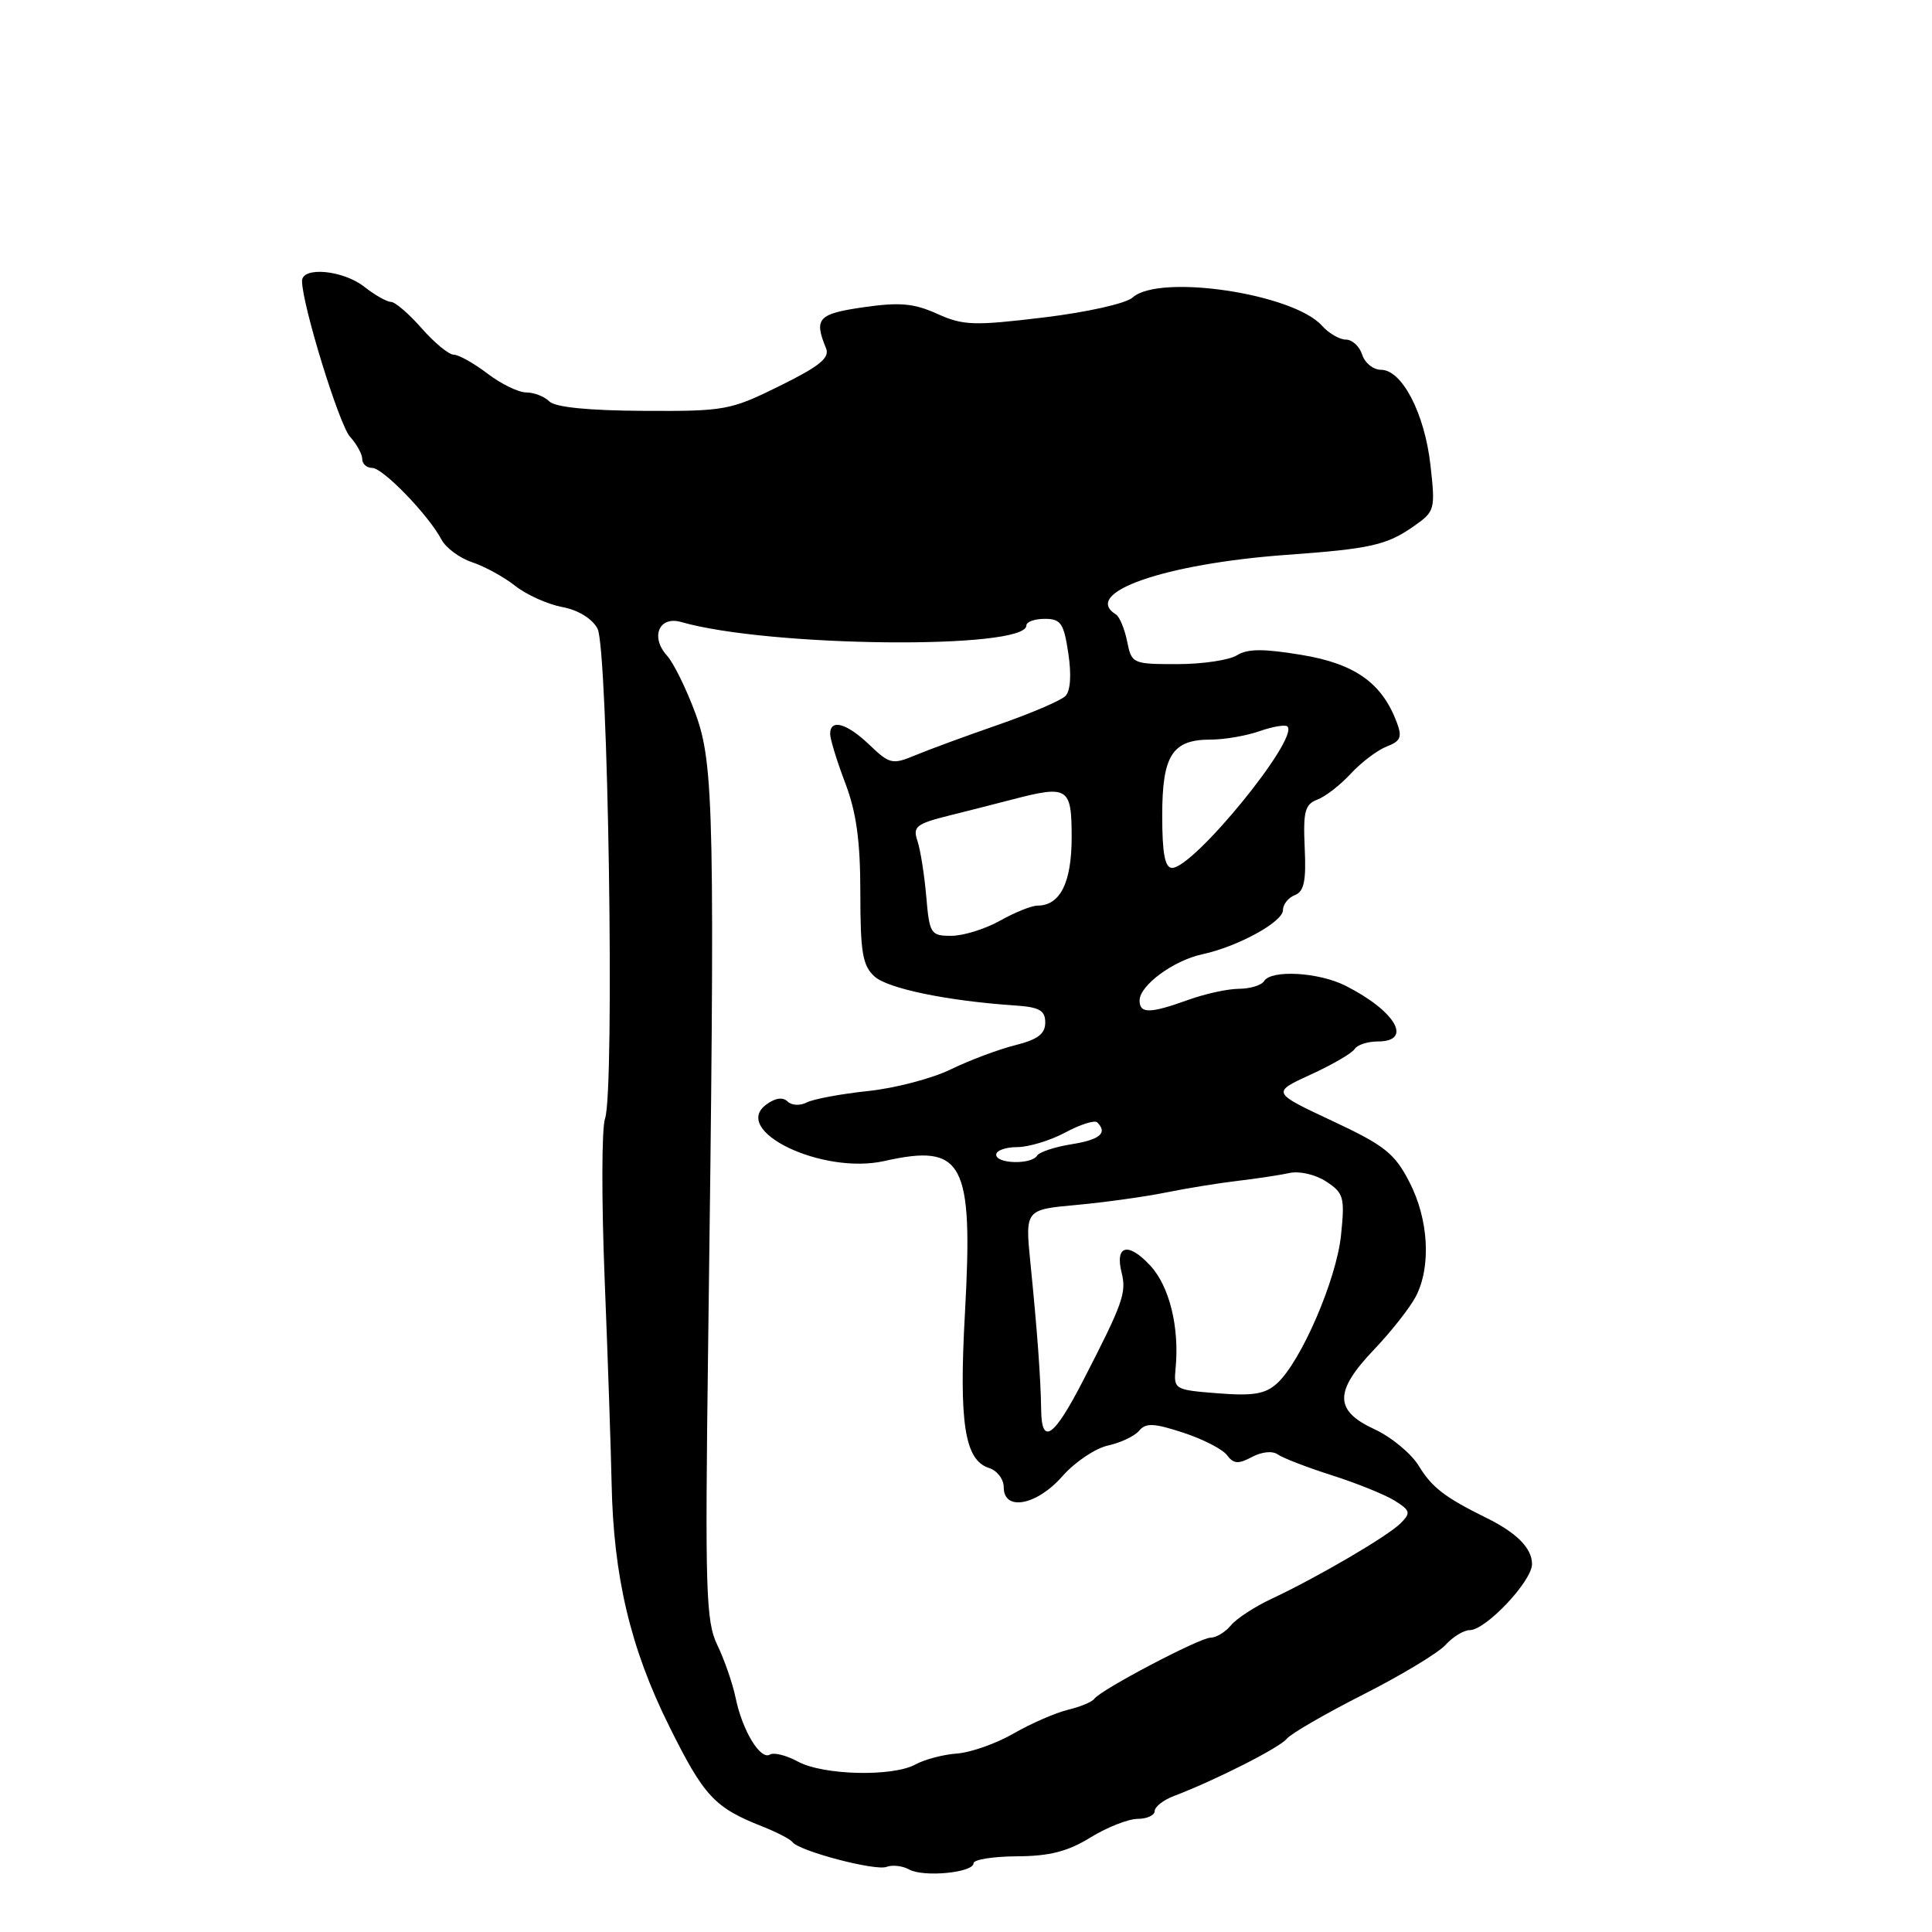 <?xml version="1.0" encoding="UTF-8" standalone="no"?>
<!DOCTYPE svg PUBLIC "-//W3C//DTD SVG 1.1//EN" "http://www.w3.org/Graphics/SVG/1.1/DTD/svg11.dtd" >
<svg xmlns="http://www.w3.org/2000/svg" xmlns:xlink="http://www.w3.org/1999/xlink" version="1.1" viewBox="0 0 256 256">
 <g >
 <path fill="currentColor"
d=" M 129.00 246.89 C 129.00 246.40 131.59 245.99 134.75 245.97 C 139.07 245.95 141.49 245.33 144.50 243.47 C 146.70 242.12 149.51 241.01 150.75 241.01 C 151.99 241.00 153.00 240.54 153.00 239.98 C 153.00 239.41 154.15 238.51 155.55 237.98 C 161.03 235.90 169.55 231.58 170.50 230.40 C 171.05 229.72 175.61 227.08 180.64 224.53 C 185.67 221.98 190.58 219.02 191.55 217.95 C 192.52 216.88 193.96 216.00 194.75 216.00 C 196.88 216.00 203.00 209.51 203.00 207.25 C 203.00 205.16 200.99 203.12 197.00 201.15 C 191.47 198.43 189.73 197.09 188.00 194.24 C 187.00 192.60 184.35 190.41 182.12 189.38 C 176.78 186.91 176.77 184.37 182.10 178.79 C 184.35 176.43 186.82 173.28 187.60 171.80 C 189.66 167.83 189.31 161.58 186.75 156.62 C 184.79 152.82 183.47 151.77 176.50 148.51 C 168.50 144.76 168.50 144.76 173.69 142.38 C 176.55 141.07 179.16 139.55 179.50 139.00 C 179.84 138.45 181.22 138.00 182.56 138.00 C 187.26 138.00 184.95 133.99 178.30 130.62 C 174.74 128.82 168.45 128.46 167.50 130.00 C 167.16 130.55 165.67 131.01 164.19 131.02 C 162.71 131.02 159.70 131.68 157.50 132.47 C 152.38 134.32 151.00 134.34 151.00 132.57 C 151.00 130.58 155.48 127.27 159.30 126.45 C 164.03 125.43 170.00 122.16 170.00 120.59 C 170.00 119.83 170.71 118.94 171.57 118.61 C 172.79 118.14 173.09 116.74 172.88 112.35 C 172.66 107.52 172.91 106.58 174.56 105.95 C 175.63 105.55 177.62 104.00 179.00 102.50 C 180.38 101.01 182.51 99.40 183.74 98.92 C 185.61 98.20 185.82 97.67 185.06 95.66 C 183.09 90.47 179.50 87.94 172.47 86.78 C 167.43 85.94 165.30 85.95 163.90 86.83 C 162.87 87.47 159.31 88.00 155.99 88.00 C 150.07 88.00 149.94 87.94 149.35 84.98 C 149.01 83.32 148.35 81.72 147.87 81.42 C 143.23 78.56 154.30 74.69 170.50 73.52 C 181.61 72.72 183.75 72.24 187.36 69.71 C 190.14 67.76 190.20 67.52 189.54 61.60 C 188.76 54.75 185.77 49.00 182.99 49.00 C 181.97 49.00 180.85 48.10 180.50 47.00 C 180.15 45.90 179.18 45.00 178.34 45.00 C 177.51 45.00 176.07 44.17 175.16 43.15 C 171.34 38.89 153.61 36.25 150.08 39.42 C 149.19 40.22 144.05 41.37 138.26 42.07 C 129.03 43.18 127.63 43.14 124.18 41.58 C 121.09 40.19 119.22 40.02 114.43 40.71 C 108.39 41.58 107.83 42.19 109.45 46.14 C 109.98 47.41 108.63 48.51 103.31 51.14 C 96.77 54.37 96.06 54.50 85.24 54.44 C 77.94 54.40 73.56 53.96 72.79 53.19 C 72.14 52.54 70.76 52.00 69.73 52.00 C 68.71 52.00 66.39 50.88 64.59 49.50 C 62.79 48.13 60.78 47.00 60.13 47.00 C 59.47 47.00 57.56 45.42 55.87 43.50 C 54.18 41.57 52.35 40.00 51.80 40.00 C 51.26 40.00 49.67 39.10 48.27 38.00 C 45.45 35.78 39.99 35.28 40.02 37.25 C 40.06 40.46 44.94 56.28 46.38 57.87 C 47.27 58.85 48.00 60.18 48.00 60.83 C 48.00 61.47 48.59 62.00 49.32 62.00 C 50.74 62.00 56.79 68.26 58.50 71.50 C 59.08 72.60 60.91 73.95 62.56 74.50 C 64.22 75.05 66.79 76.46 68.28 77.64 C 69.77 78.81 72.56 80.07 74.48 80.43 C 76.60 80.83 78.45 81.95 79.17 83.29 C 80.58 85.88 81.47 144.52 80.17 148.22 C 79.72 149.48 79.70 159.05 80.12 169.50 C 80.54 179.95 80.95 192.10 81.04 196.50 C 81.28 208.89 83.53 218.39 88.66 228.71 C 93.28 238.02 94.66 239.51 101.00 242.01 C 102.92 242.77 104.72 243.70 105.00 244.08 C 105.85 245.27 115.98 247.94 117.47 247.37 C 118.25 247.08 119.59 247.23 120.45 247.71 C 122.36 248.78 129.00 248.14 129.00 246.89 Z  M 105.73 233.42 C 104.20 232.59 102.53 232.17 102.02 232.49 C 100.76 233.26 98.36 229.30 97.48 225.00 C 97.08 223.07 95.99 219.93 95.06 218.00 C 93.53 214.85 93.41 210.91 93.83 178.50 C 94.76 108.00 94.62 101.26 92.16 94.57 C 90.96 91.31 89.26 87.84 88.37 86.86 C 86.14 84.39 87.34 81.58 90.26 82.42 C 101.87 85.76 136.00 86.10 136.00 82.88 C 136.00 82.39 137.10 82.00 138.44 82.00 C 140.57 82.00 140.96 82.58 141.56 86.58 C 141.99 89.43 141.84 91.56 141.17 92.23 C 140.57 92.83 136.58 94.54 132.29 96.03 C 128.01 97.51 123.05 99.34 121.27 100.08 C 118.25 101.34 117.88 101.25 115.22 98.71 C 112.20 95.82 110.00 95.20 110.00 97.25 C 110.00 97.94 110.90 100.87 112.00 103.76 C 113.48 107.66 114.00 111.44 114.00 118.36 C 114.00 126.22 114.30 127.96 115.88 129.39 C 117.66 131.00 125.57 132.63 134.50 133.23 C 137.74 133.45 138.50 133.88 138.50 135.50 C 138.50 137.00 137.50 137.75 134.50 138.50 C 132.30 139.05 128.47 140.49 126.00 141.69 C 123.53 142.90 118.58 144.20 115.00 144.57 C 111.42 144.95 107.78 145.63 106.90 146.08 C 106.01 146.54 104.88 146.48 104.35 145.95 C 103.74 145.34 102.73 145.48 101.56 146.34 C 96.77 149.83 108.97 155.69 117.19 153.84 C 127.67 151.49 128.97 153.94 127.86 174.00 C 127.05 188.58 127.82 193.49 131.06 194.52 C 132.13 194.86 133.00 196.00 133.00 197.07 C 133.00 200.30 137.37 199.48 140.77 195.61 C 142.41 193.74 145.13 191.91 146.81 191.54 C 148.49 191.17 150.35 190.29 150.94 189.58 C 151.82 188.52 152.89 188.56 156.76 189.83 C 159.37 190.68 161.99 192.02 162.58 192.81 C 163.45 193.98 164.09 194.02 165.89 193.06 C 167.20 192.36 168.62 192.22 169.31 192.72 C 169.97 193.19 173.20 194.44 176.50 195.49 C 179.80 196.54 183.54 198.06 184.81 198.85 C 186.89 200.16 186.96 200.46 185.59 201.84 C 183.87 203.56 174.59 208.99 168.49 211.85 C 166.28 212.88 163.86 214.46 163.11 215.36 C 162.37 216.26 161.15 217.00 160.41 217.00 C 158.97 217.00 145.84 223.91 144.99 225.11 C 144.71 225.51 143.13 226.17 141.49 226.56 C 139.85 226.96 136.62 228.37 134.32 229.69 C 132.03 231.02 128.65 232.21 126.82 232.35 C 125.00 232.48 122.52 233.13 121.32 233.79 C 118.30 235.46 109.08 235.24 105.73 233.42 Z  M 137.96 186.83 C 137.90 182.62 137.45 176.45 136.54 167.39 C 135.83 160.28 135.83 160.28 142.66 159.66 C 146.42 159.31 151.75 158.57 154.50 158.01 C 157.25 157.45 161.53 156.76 164.00 156.47 C 166.47 156.18 169.56 155.71 170.86 155.43 C 172.18 155.14 174.31 155.63 175.73 156.56 C 178.06 158.09 178.21 158.64 177.69 163.69 C 177.08 169.58 172.39 180.43 169.20 183.32 C 167.65 184.72 166.04 184.99 161.37 184.62 C 155.62 184.17 155.51 184.10 155.77 181.33 C 156.30 175.89 154.96 170.43 152.41 167.69 C 149.49 164.54 147.71 164.99 148.62 168.64 C 149.29 171.30 148.80 172.68 143.50 182.97 C 139.64 190.46 138.02 191.59 137.96 186.83 Z  M 132.00 153.00 C 132.00 152.45 133.24 152.00 134.76 152.00 C 136.29 152.00 139.16 151.13 141.16 150.06 C 143.15 148.99 145.05 148.39 145.39 148.72 C 146.80 150.13 145.76 151.01 141.98 151.62 C 139.77 151.97 137.71 152.65 137.42 153.13 C 136.67 154.34 132.00 154.23 132.00 153.00 Z  M 122.73 118.75 C 122.48 115.86 121.95 112.56 121.56 111.40 C 120.93 109.55 121.41 109.16 125.67 108.09 C 128.33 107.43 132.13 106.46 134.12 105.94 C 141.53 104.01 142.00 104.31 142.00 110.93 C 142.00 116.96 140.48 120.00 137.46 120.00 C 136.69 120.00 134.46 120.90 132.50 122.00 C 130.54 123.10 127.64 124.00 126.06 124.00 C 123.32 124.00 123.16 123.76 122.73 118.75 Z  M 154.00 108.07 C 154.00 100.08 155.32 98.00 160.42 98.00 C 162.23 98.00 165.14 97.50 166.90 96.88 C 168.66 96.27 170.32 95.99 170.59 96.26 C 172.18 97.84 158.18 115.00 155.31 115.00 C 154.36 115.00 154.00 113.11 154.00 108.07 Z "/>
</g>
</svg>